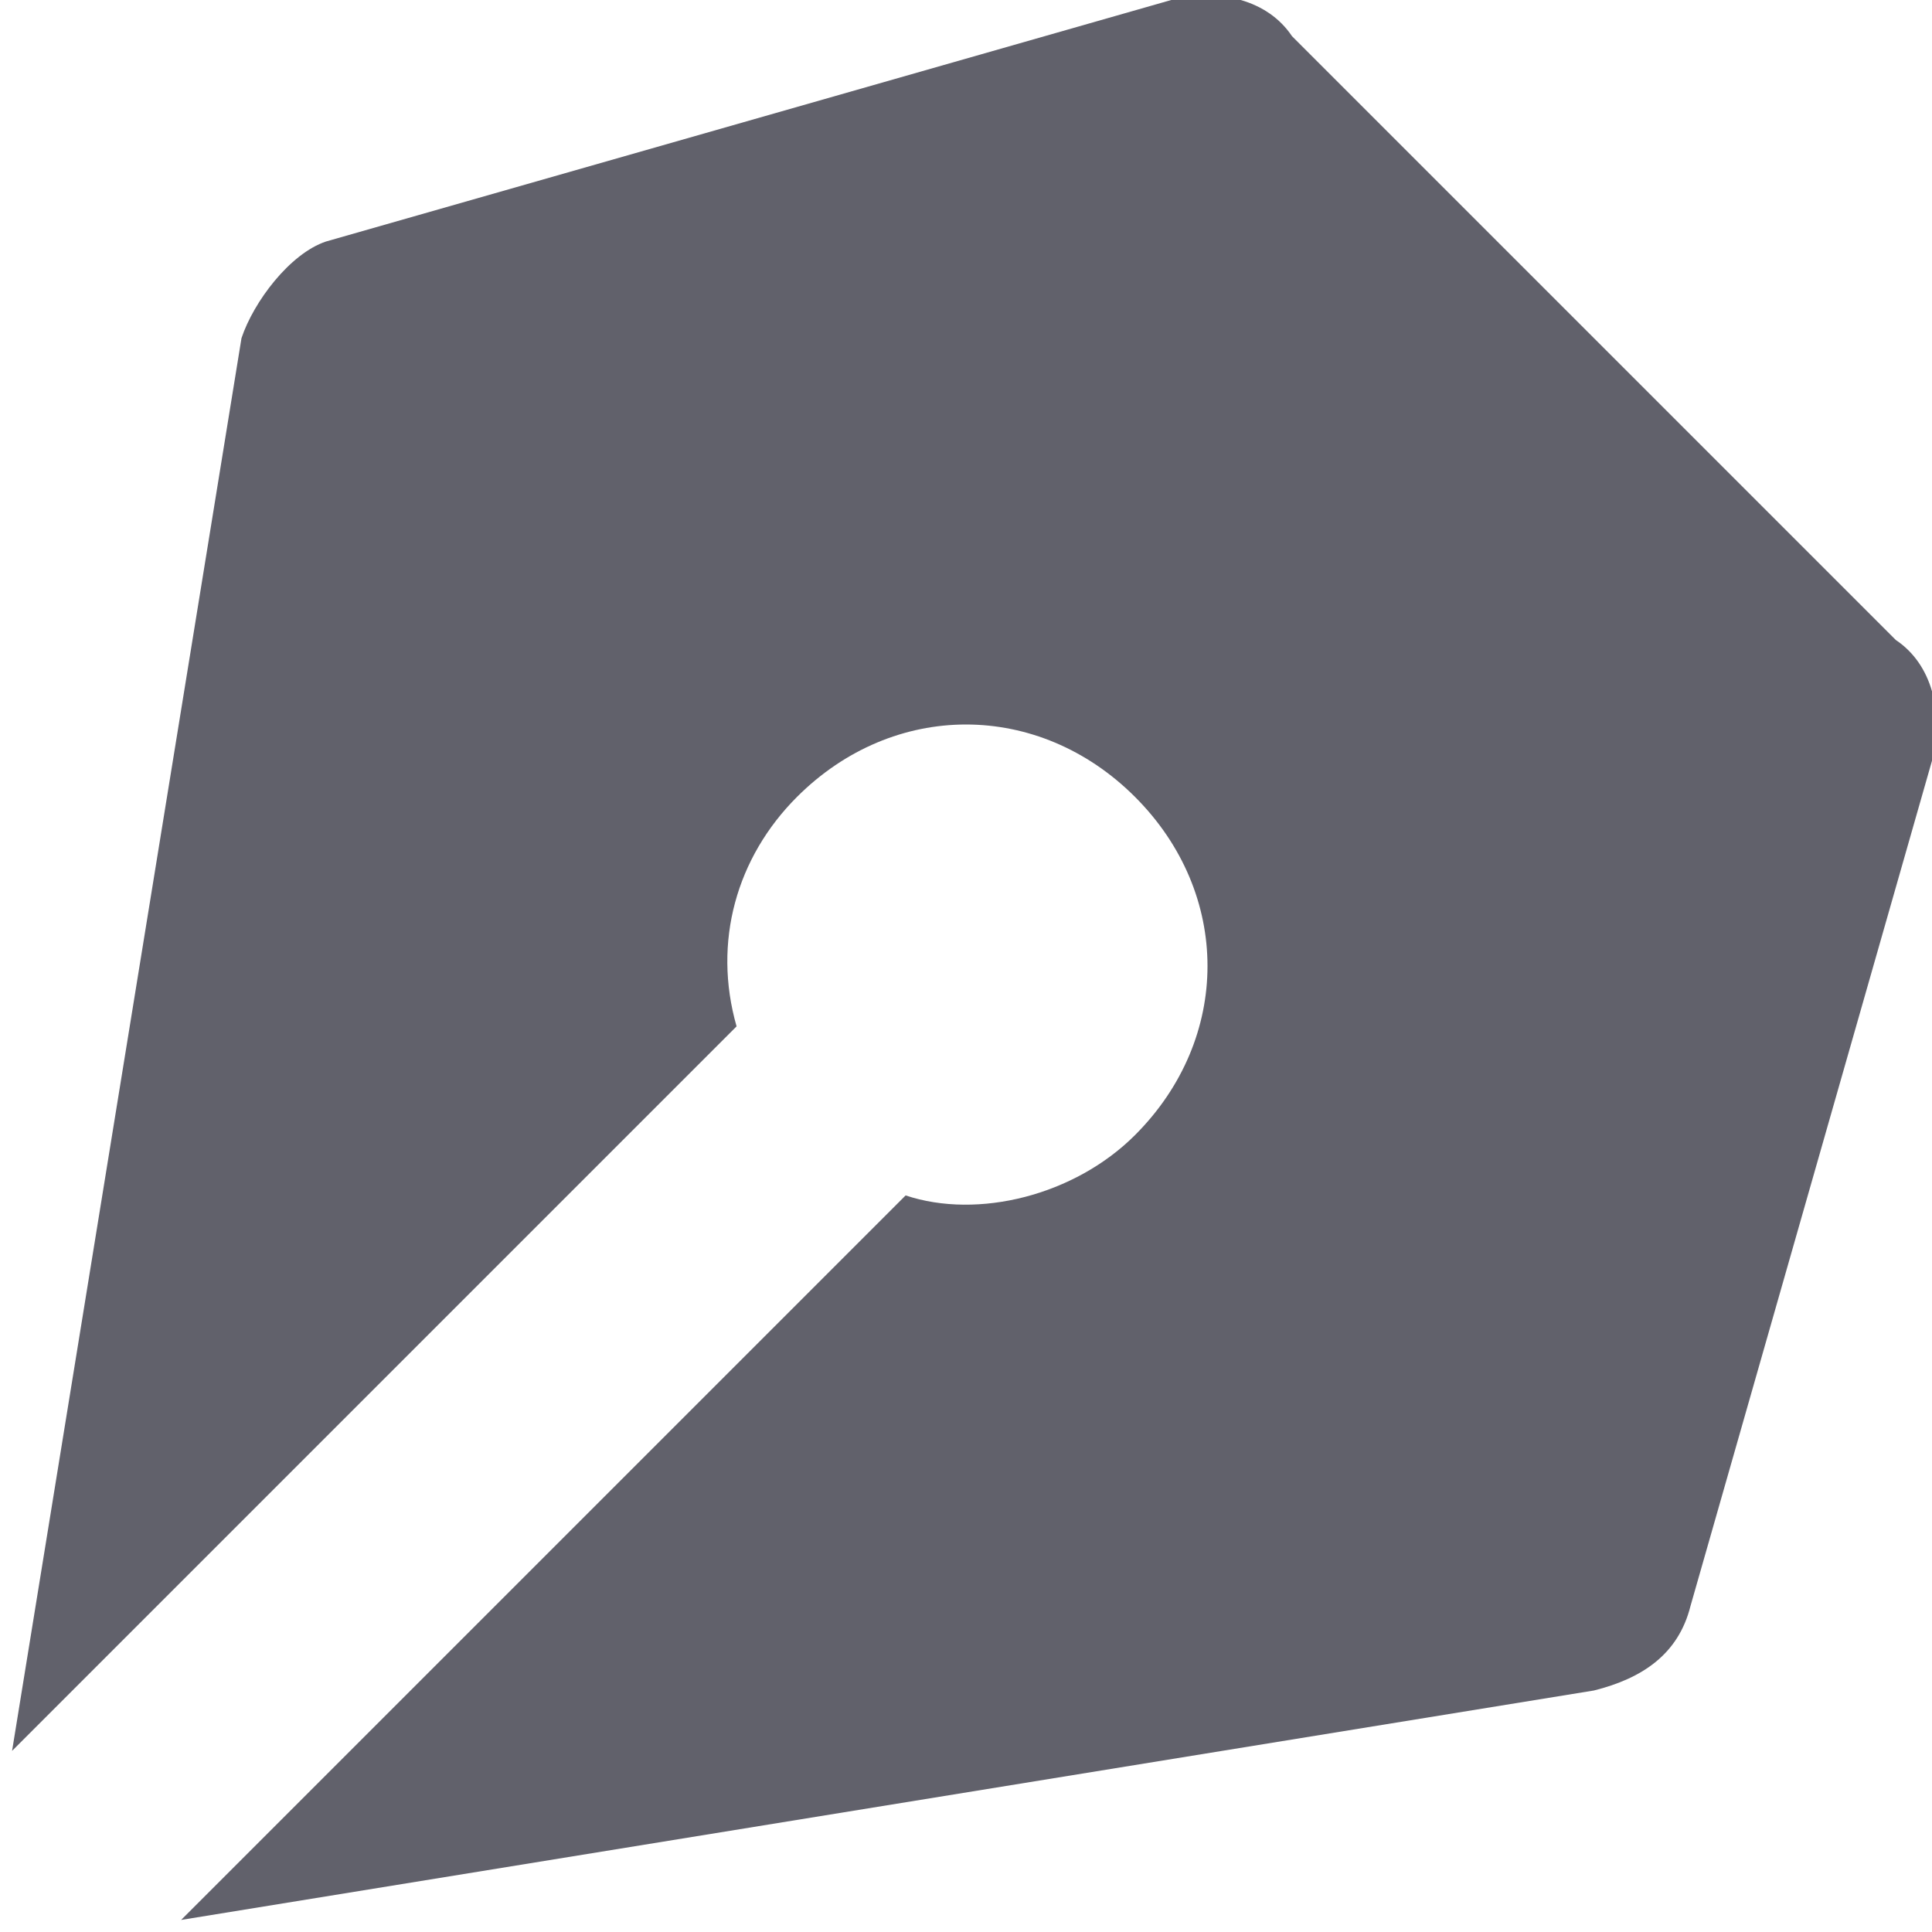 <svg xmlns="http://www.w3.org/2000/svg" height="16" width="16" viewBox="0 0 16 16"><title>pen tool 2</title><g fill="#61616b" class="nc-icon-wrapper"><path fill="#61616b" d="M15.7,5.3l-5-5C10.5,0,10.1-0.1,9.7,0l-7,2C2.4,2.1,2.1,2.5,2,2.8L0.1,14.5l6-6c-0.2-0.7,0-1.4,0.5-1.9 c0.8-0.8,2-0.8,2.8,0c0.8,0.8,0.8,2,0,2.8c-0.5,0.5-1.3,0.7-1.9,0.5l-6,6L13.2,14c0.4-0.1,0.7-0.3,0.8-0.7l2-7 C16.1,5.9,16,5.5,15.7,5.3z"></path></g></svg>